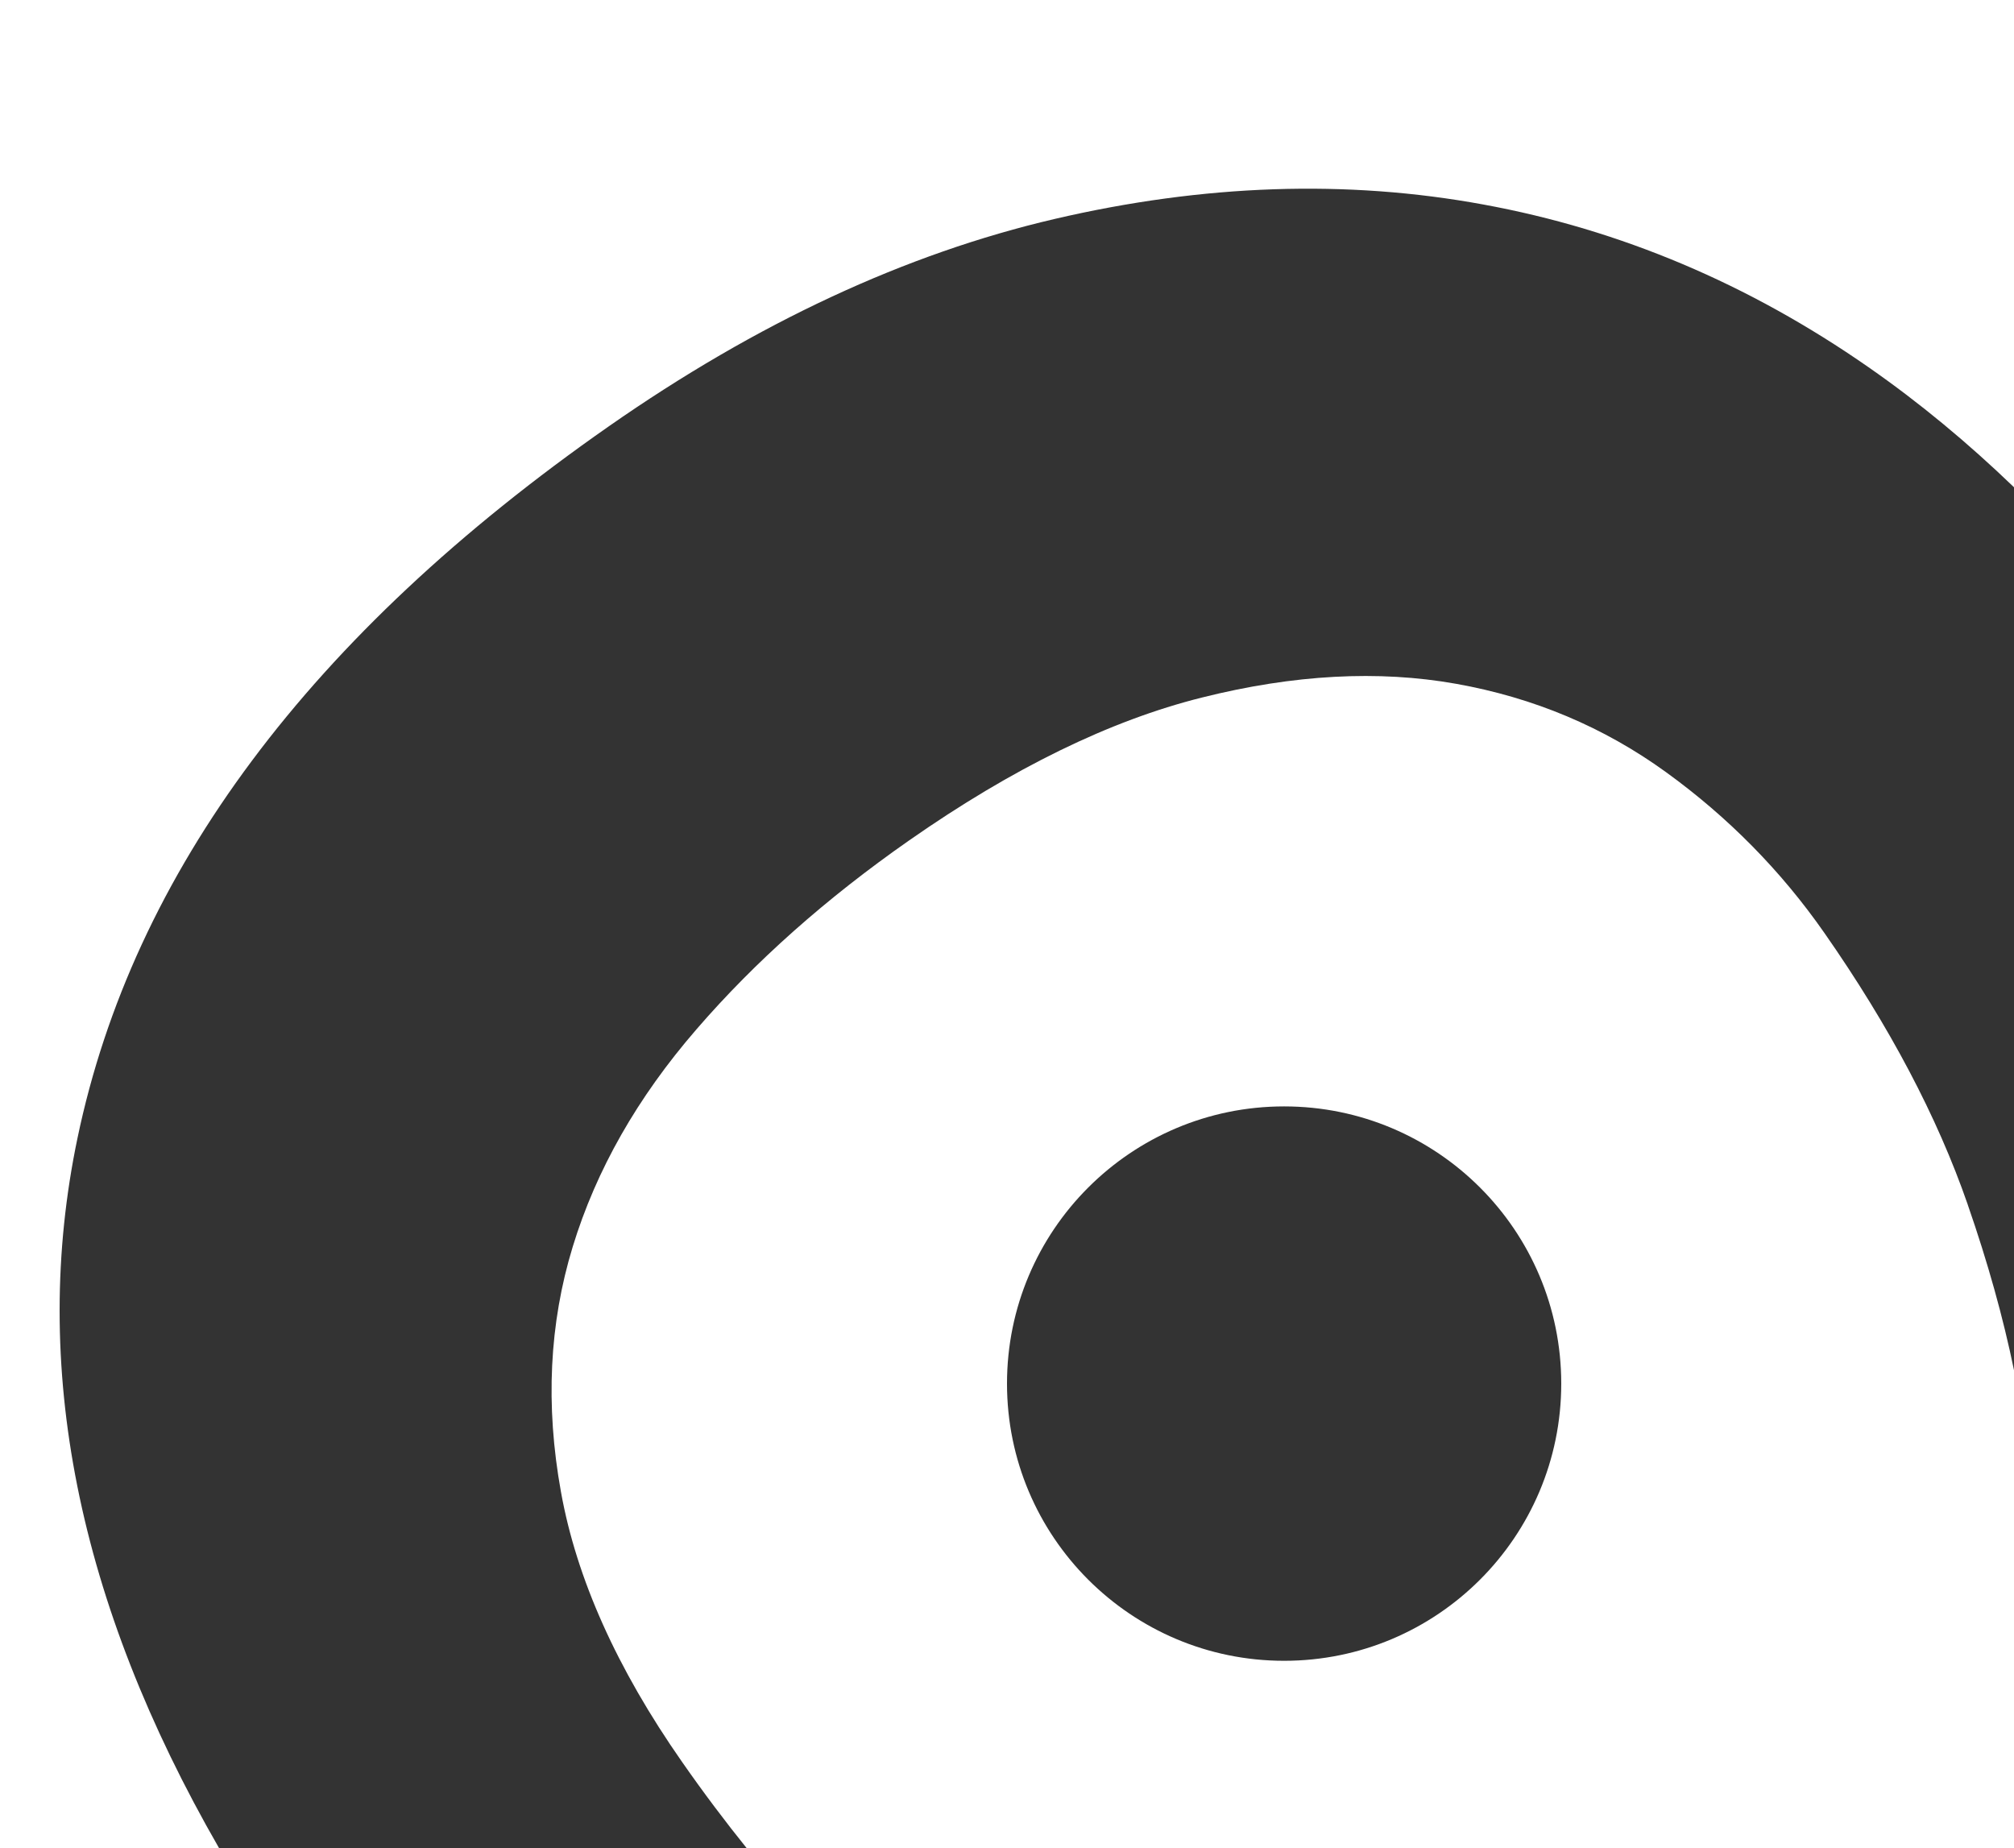 <svg width="413" height="379" viewBox="0 0 413 379" fill="none" xmlns="http://www.w3.org/2000/svg">
<rect x="0" y="0" width="413" height="379" fill="#333333" stroke="none"/>
<g clip-path="url(#clip0_53_1753)">
<path d="M15.891 233.386C27.284 178.847 63.61 130.184 124.826 87.439C155.257 66.2 185.755 52.011 216.296 44.895C246.86 37.778 276.161 36.78 304.22 41.946C332.279 47.09 358.588 58.197 383.145 75.29C393.629 82.584 403.558 90.831 413 99.921V0H0V379H44.926C15.869 328.541 6.139 280.01 15.891 233.386Z" fill="white"/>
<path d="M403.514 247.021C397.264 228.996 387.467 210.44 374.125 191.329C365.237 178.581 354.399 167.585 341.633 158.34C328.866 149.095 314.504 143.064 298.591 140.227C282.655 137.389 265.301 138.32 246.483 143.042C227.666 147.742 207.653 157.519 186.42 172.351C169.442 184.212 154.881 197.115 142.801 211.105C130.7 225.072 122.255 239.926 117.446 255.667C112.636 271.386 111.816 288.146 115.03 305.927C118.222 323.707 126.489 342.153 139.831 361.264C144.308 367.693 148.763 373.59 153.152 379.044H413V280.985C410.784 270.211 407.636 258.904 403.514 247.043V247.021ZM263.328 340.579C231.944 340.579 206.5 315.128 206.5 283.735C206.5 252.342 231.944 226.89 263.328 226.89C294.712 226.89 320.156 252.342 320.156 283.735C320.156 315.128 294.712 340.579 263.328 340.579Z" fill="white"/>
</g>
<defs>
<clipPath id="clip0_53_1753">
<rect width="413" height="379" fill="white"/>
</clipPath>
</defs>
</svg>
